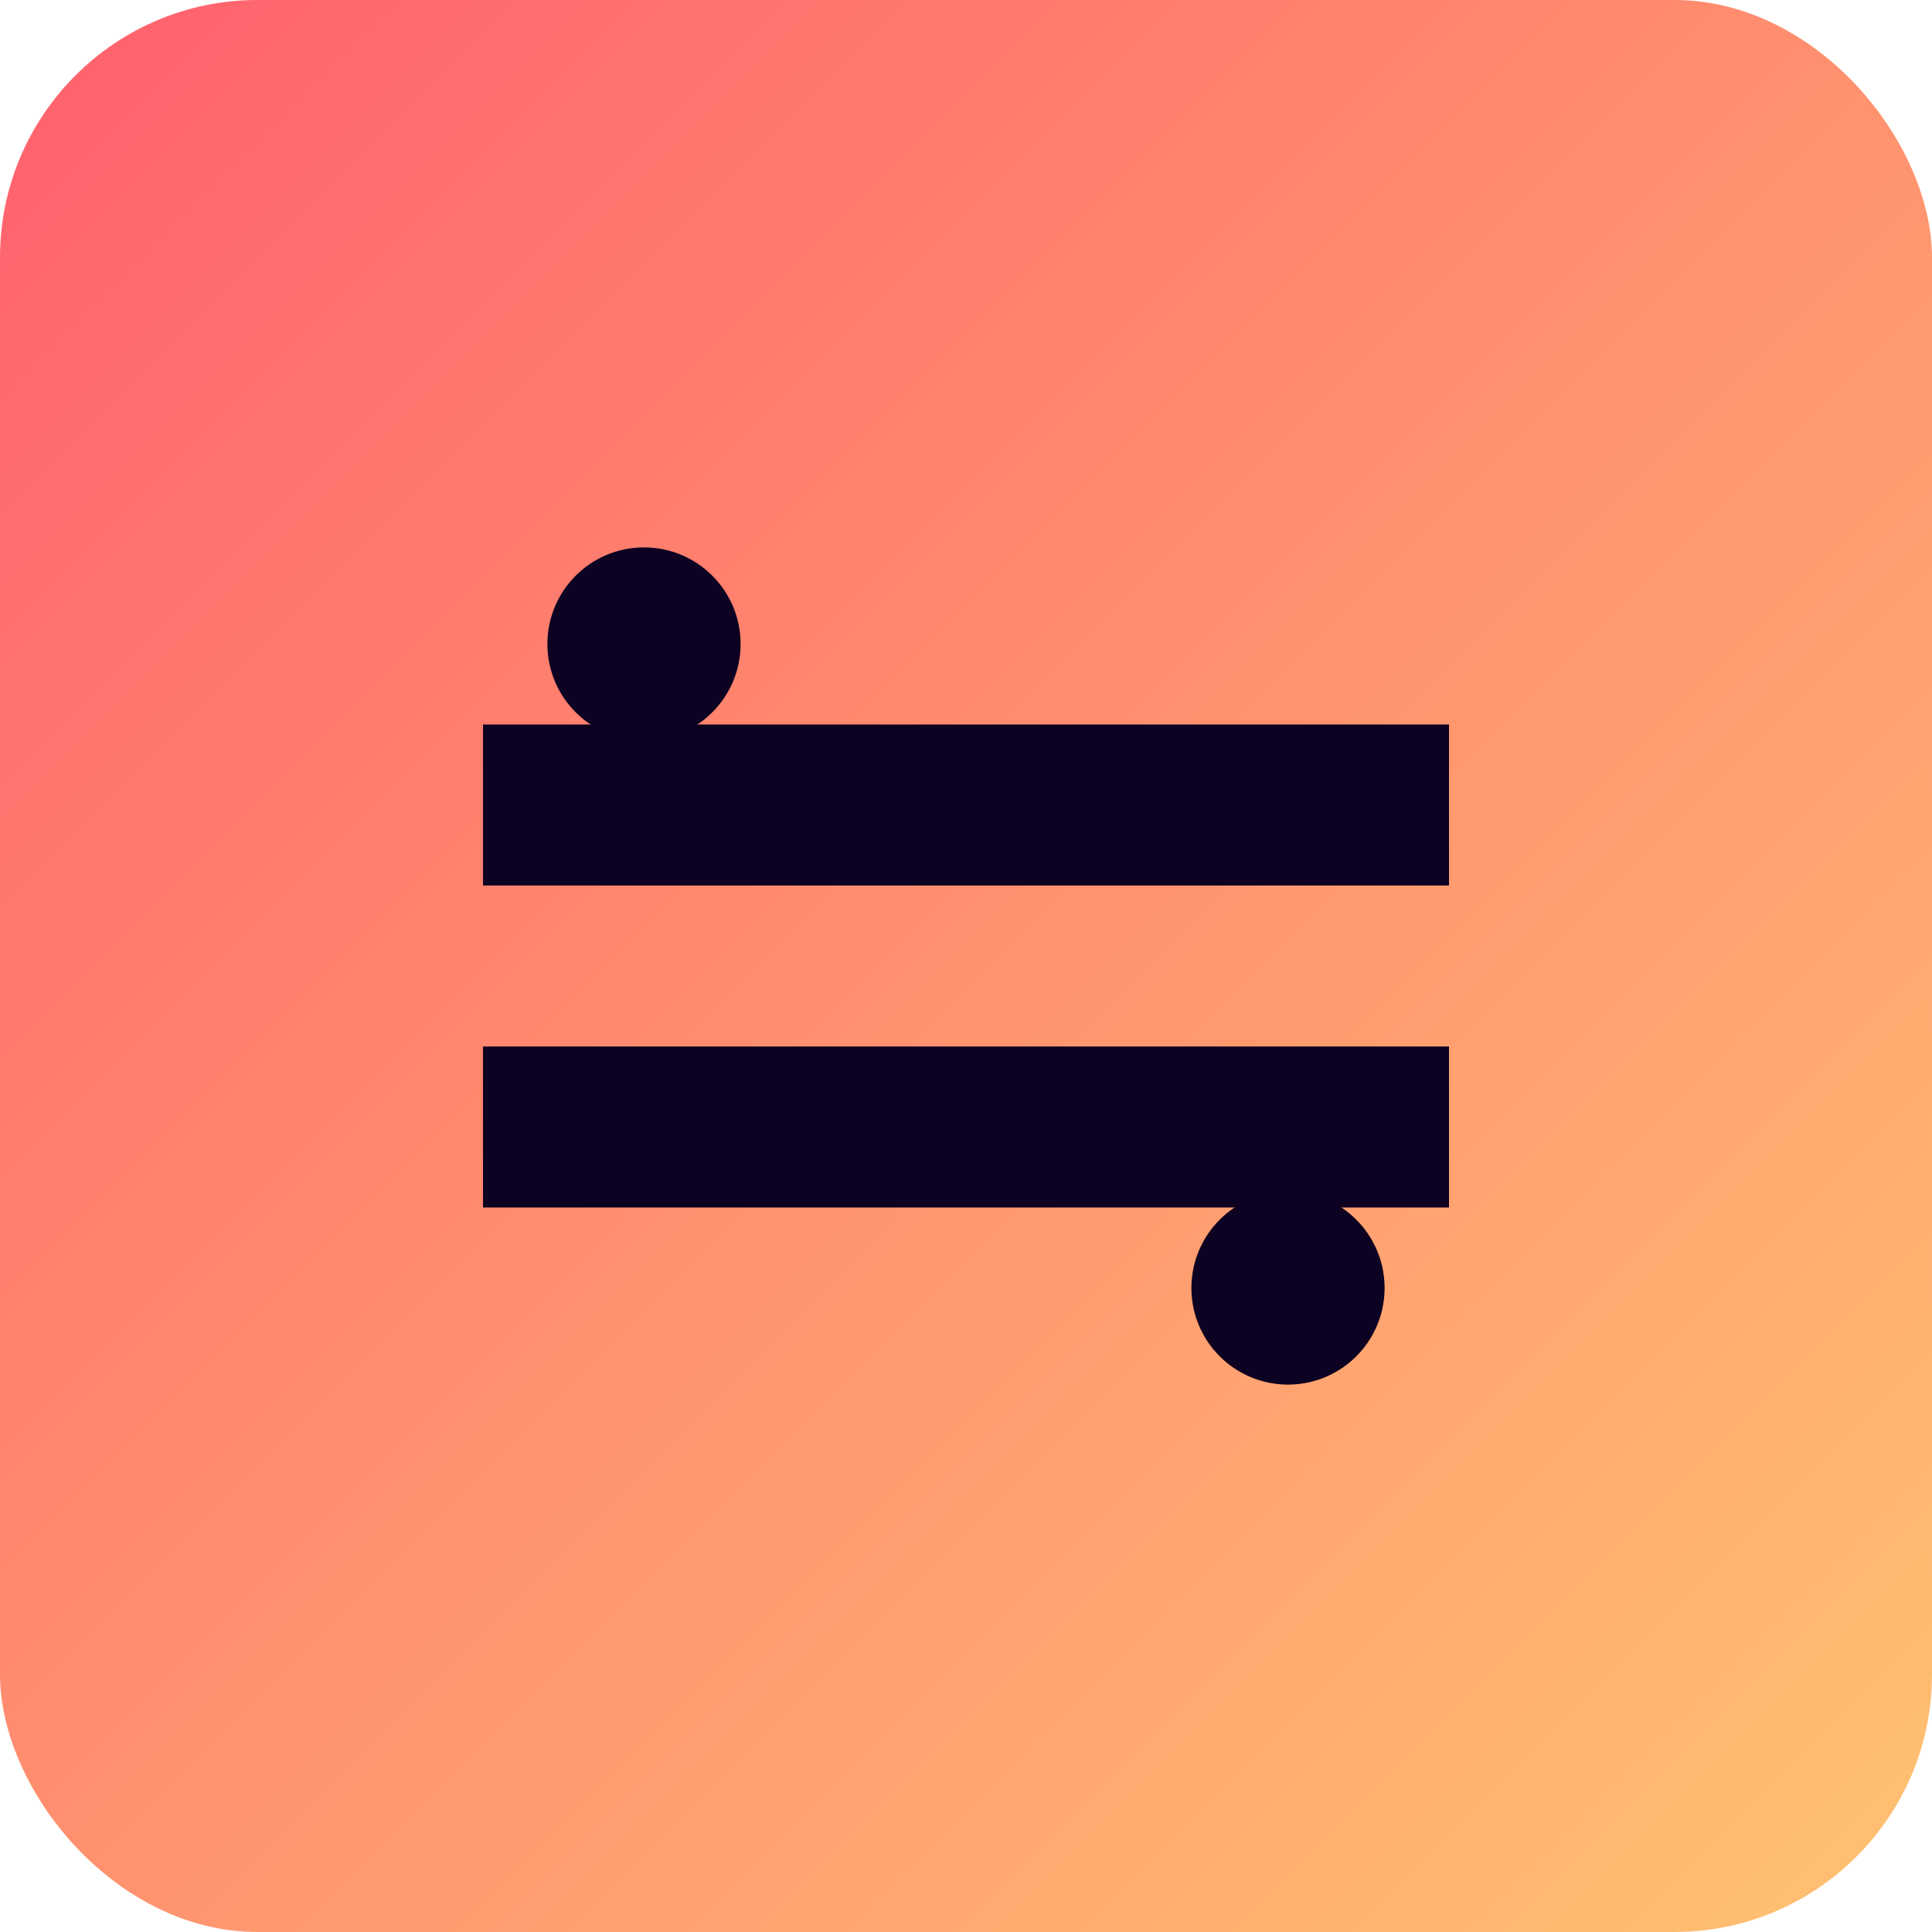 <?xml version="1.0" encoding="UTF-8"?>
<svg width="120" height="120" viewBox="0 0 120 120" xmlns="http://www.w3.org/2000/svg">
  <defs>
    <linearGradient id="grad" x1="0%" y1="0%" x2="100%" y2="100%">
      <stop offset="0%" stop-color="#ff5f6d" />
      <stop offset="100%" stop-color="#ffc371" />
    </linearGradient>
  </defs>
  <rect width="120" height="120" rx="16" fill="url(#grad)" />
  <path d="M30 45h60v10H30zm0 20h60v10H30z" fill="#0d0221" />
  <circle cx="40" cy="40" r="6" fill="#0d0221" />
  <circle cx="80" cy="80" r="6" fill="#0d0221" />
</svg>
